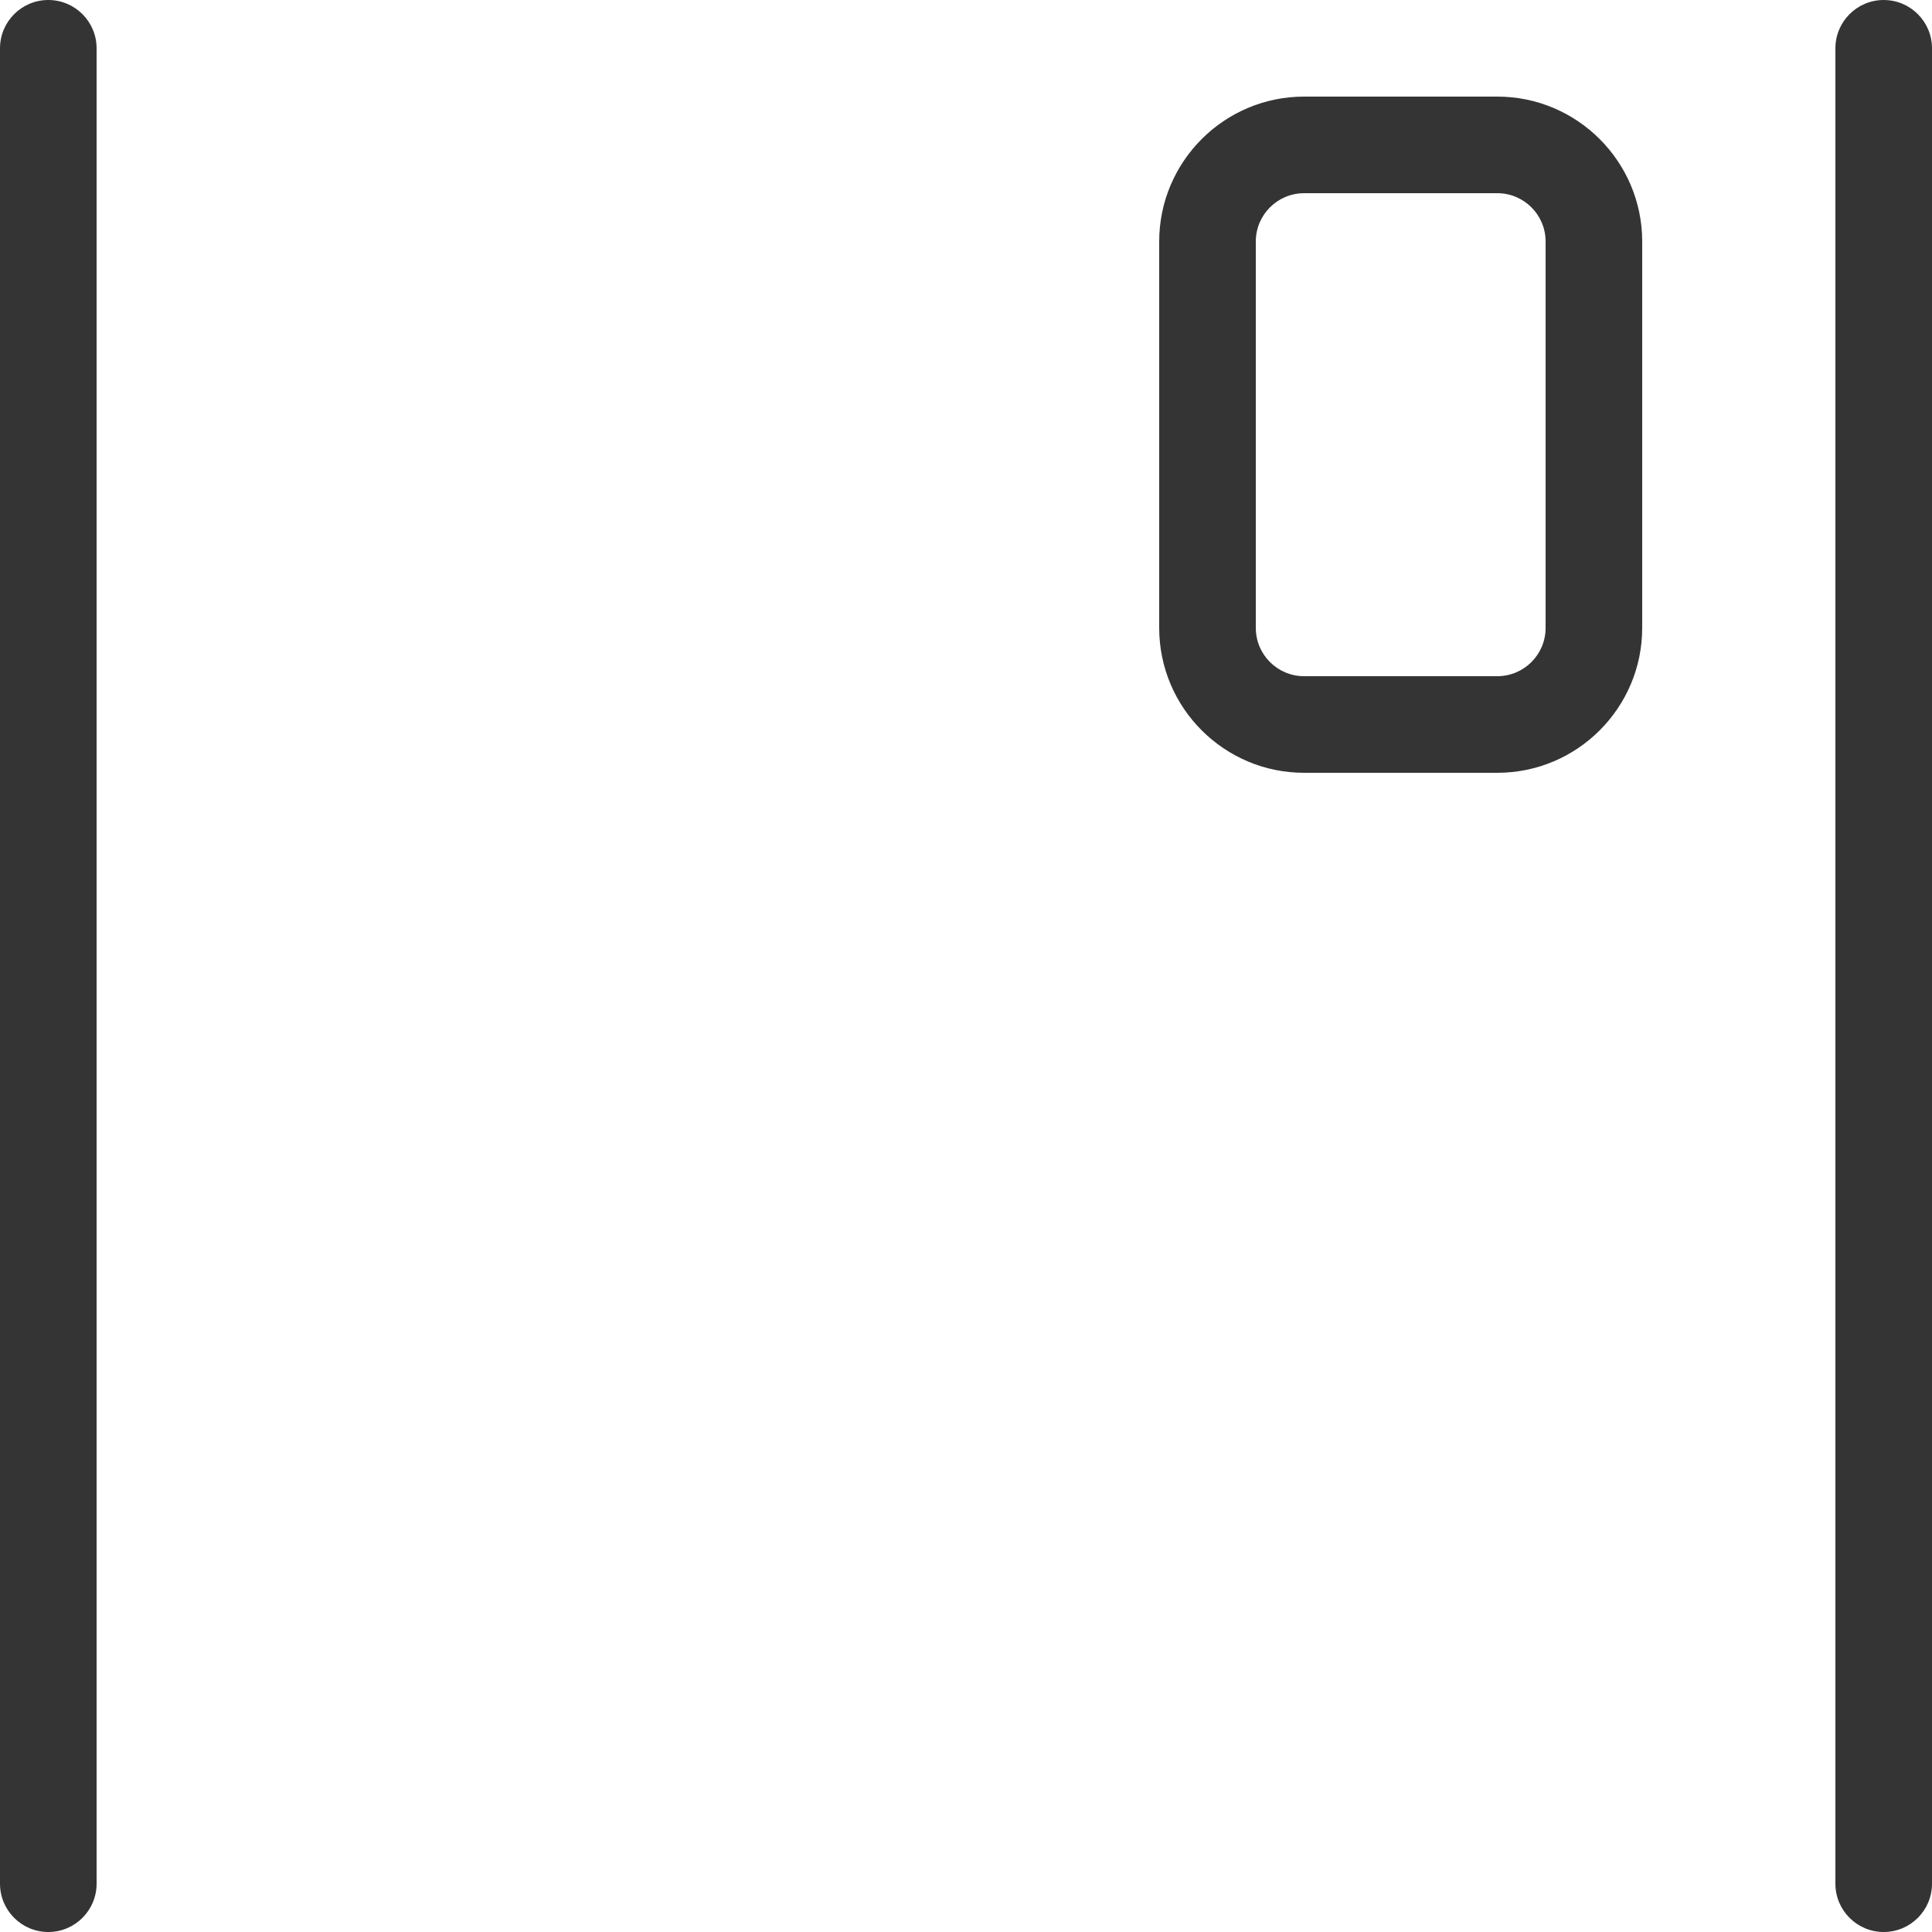 <svg width="30" height="30" viewBox="0 0 30 30" fill="none" xmlns="http://www.w3.org/2000/svg">
<path d="M0.75 30C0.336 30 0 29.664 0 29.25V0.75C0 0.336 0.336 0 0.75 0C1.164 0 1.5 0.336 1.5 0.75V29.25C1.5 29.664 1.164 30 0.75 30Z" fill="#343434"/>
<path d="M29.25 30C28.836 30 28.5 29.664 28.5 29.25V0.75C28.5 0.336 28.836 0 29.25 0C29.664 0 30 0.336 30 0.75V29.25C30 29.664 29.664 30 29.25 30Z" fill="#343434"/>
<path d="M23.25 12H20.25C19.009 12 18 10.991 18 9.75V3.75C18 2.51 19.009 1.5 20.25 1.5H23.25C24.491 1.5 25.5 2.51 25.5 3.75V9.75C25.5 10.991 24.491 12 23.25 12ZM20.25 3C19.836 3 19.5 3.336 19.5 3.75V9.75C19.5 10.164 19.836 10.5 20.25 10.5H23.25C23.664 10.5 24 10.164 24 9.75V3.75C24 3.336 23.664 3 23.25 3H20.25Z" fill="#343434"/>
</svg>
